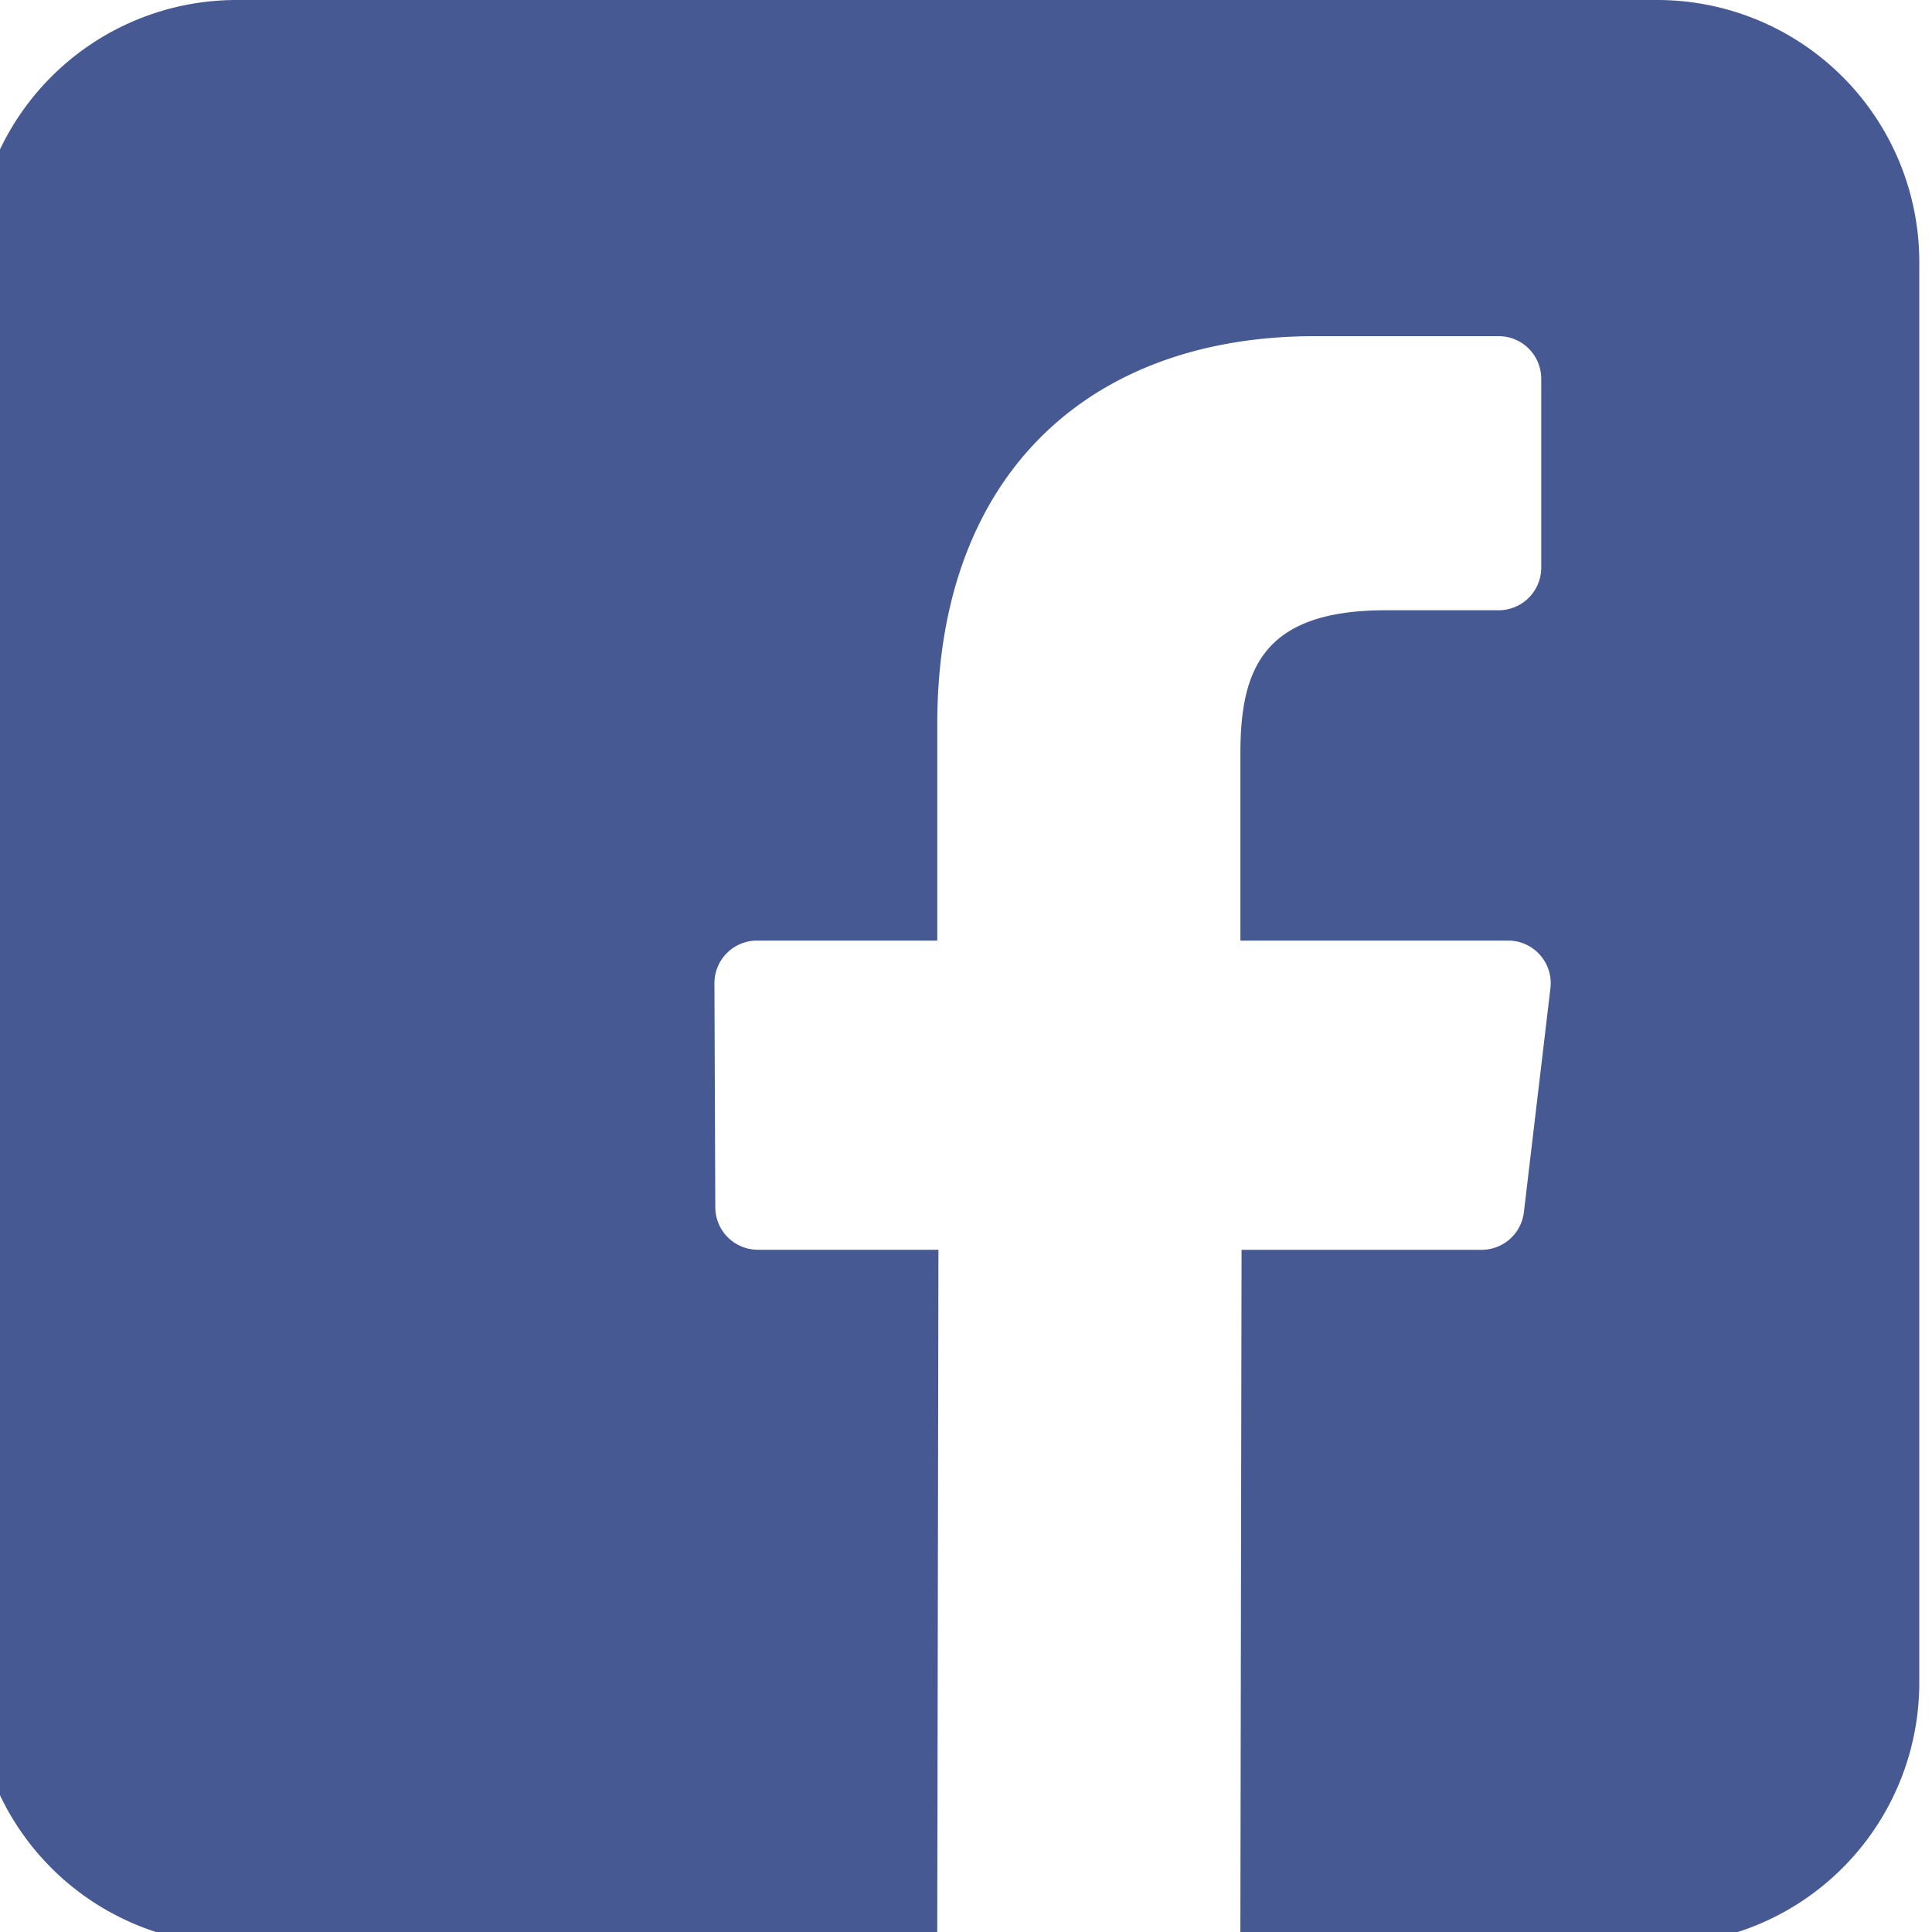 <svg xmlns="http://www.w3.org/2000/svg" width="38" height="38" viewBox="0 0 38 38"><g><g clip-path="url(#clip-3d238b69-f056-4ada-9c60-35702cd9779f)"><path fill="#475993" d="M32.596 0H4.654A5.154 5.154 0 0 0-.5 5.154v27.942a5.154 5.154 0 0 0 5.154 5.154h13.78l.024-13.669h-3.55a.838.838 0 0 1-.839-.834l-.017-4.406a.838.838 0 0 1 .838-.841h3.545v-4.257c0-4.94 3.017-7.631 7.424-7.631h3.617c.463 0 .838.375.838.838v3.715a.838.838 0 0 1-.838.838h-2.219c-2.397 0-2.86 1.14-2.86 2.811V18.5h5.266c.502 0 .89.438.832.936l-.522 4.406a.838.838 0 0 1-.833.74h-4.72l-.024 13.668h8.2a5.154 5.154 0 0 0 5.154-5.154V5.154A5.154 5.154 0 0 0 32.596 0z"/></g></g></svg>